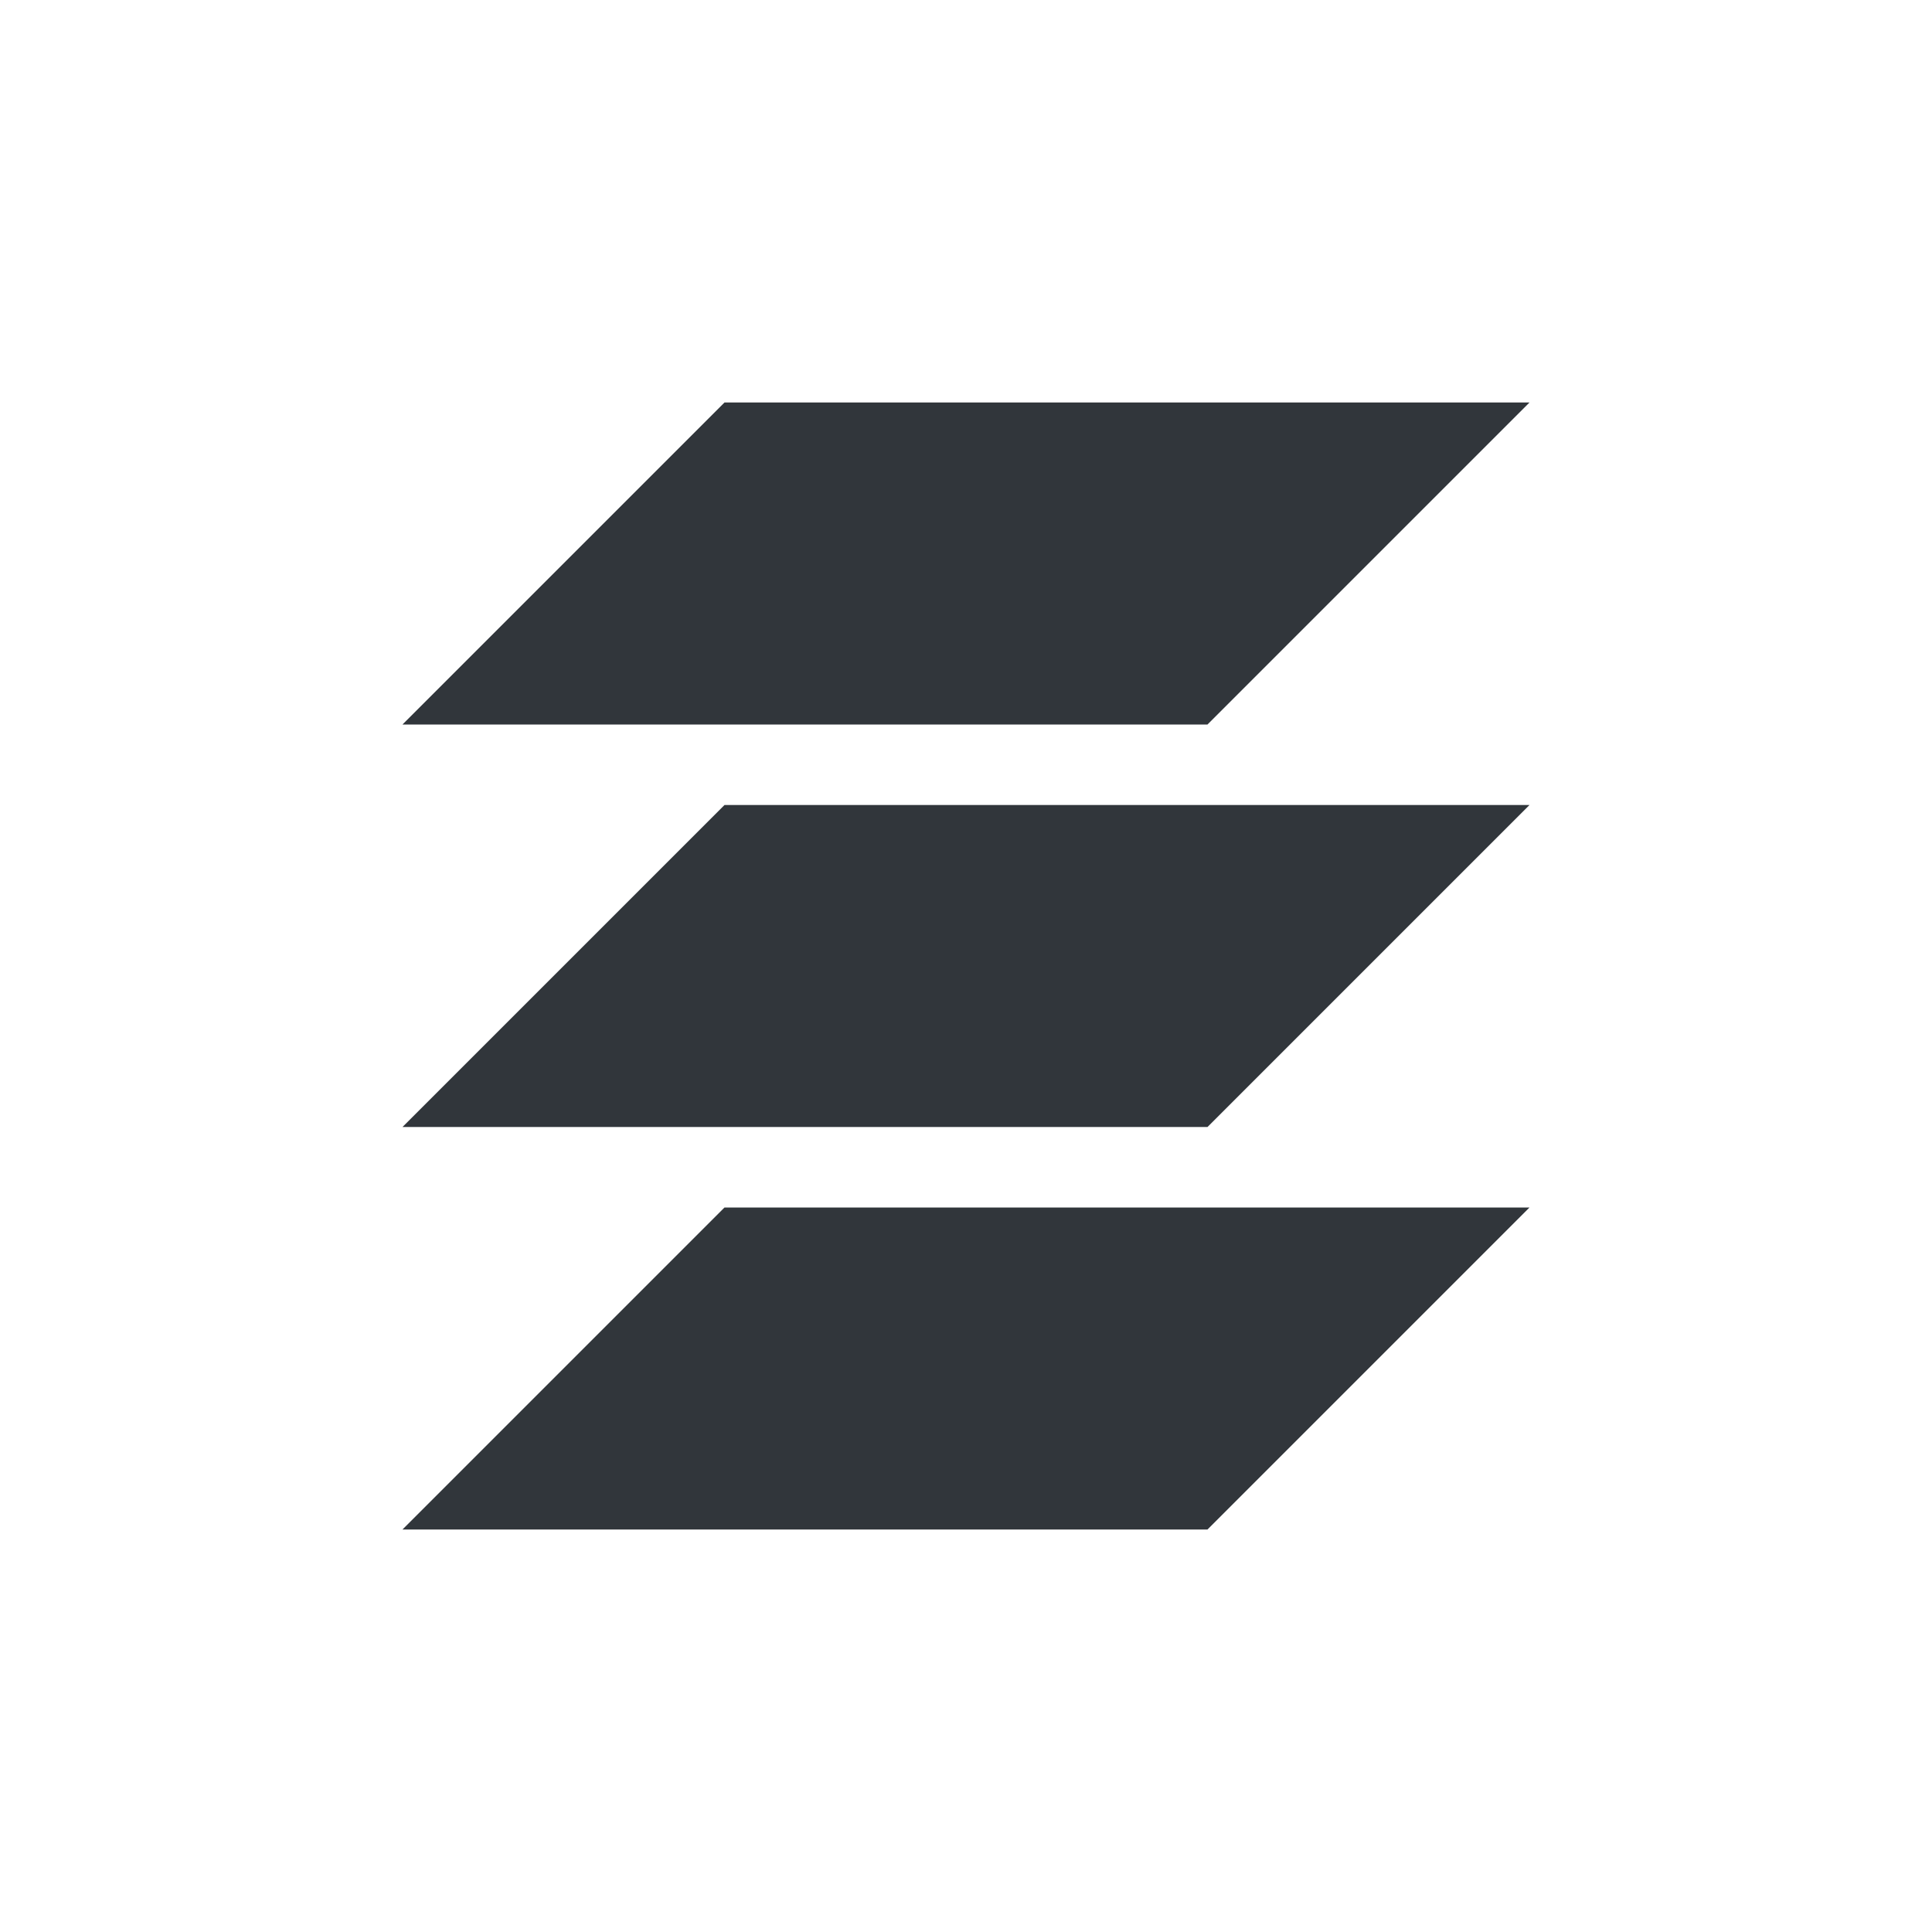 <svg xmlns="http://www.w3.org/2000/svg" width="12pt" height="12pt" version="1.1" viewBox="0 0 12 12">
 <g>
  <path style="fill:rgb(19.216%,21.176%,23.137%)" d="M 4.5 2.5 L 2.5 4.5 L 7.5 4.5 L 9.5 2.5 Z M 4.5 5 L 2.5 7 L 7.5 7 L 9.5 5 Z M 4.5 7.5 L 2.5 9.5 L 7.5 9.5 L 9.5 7.5 Z M 4.5 7.5"/>
 </g>
</svg>
